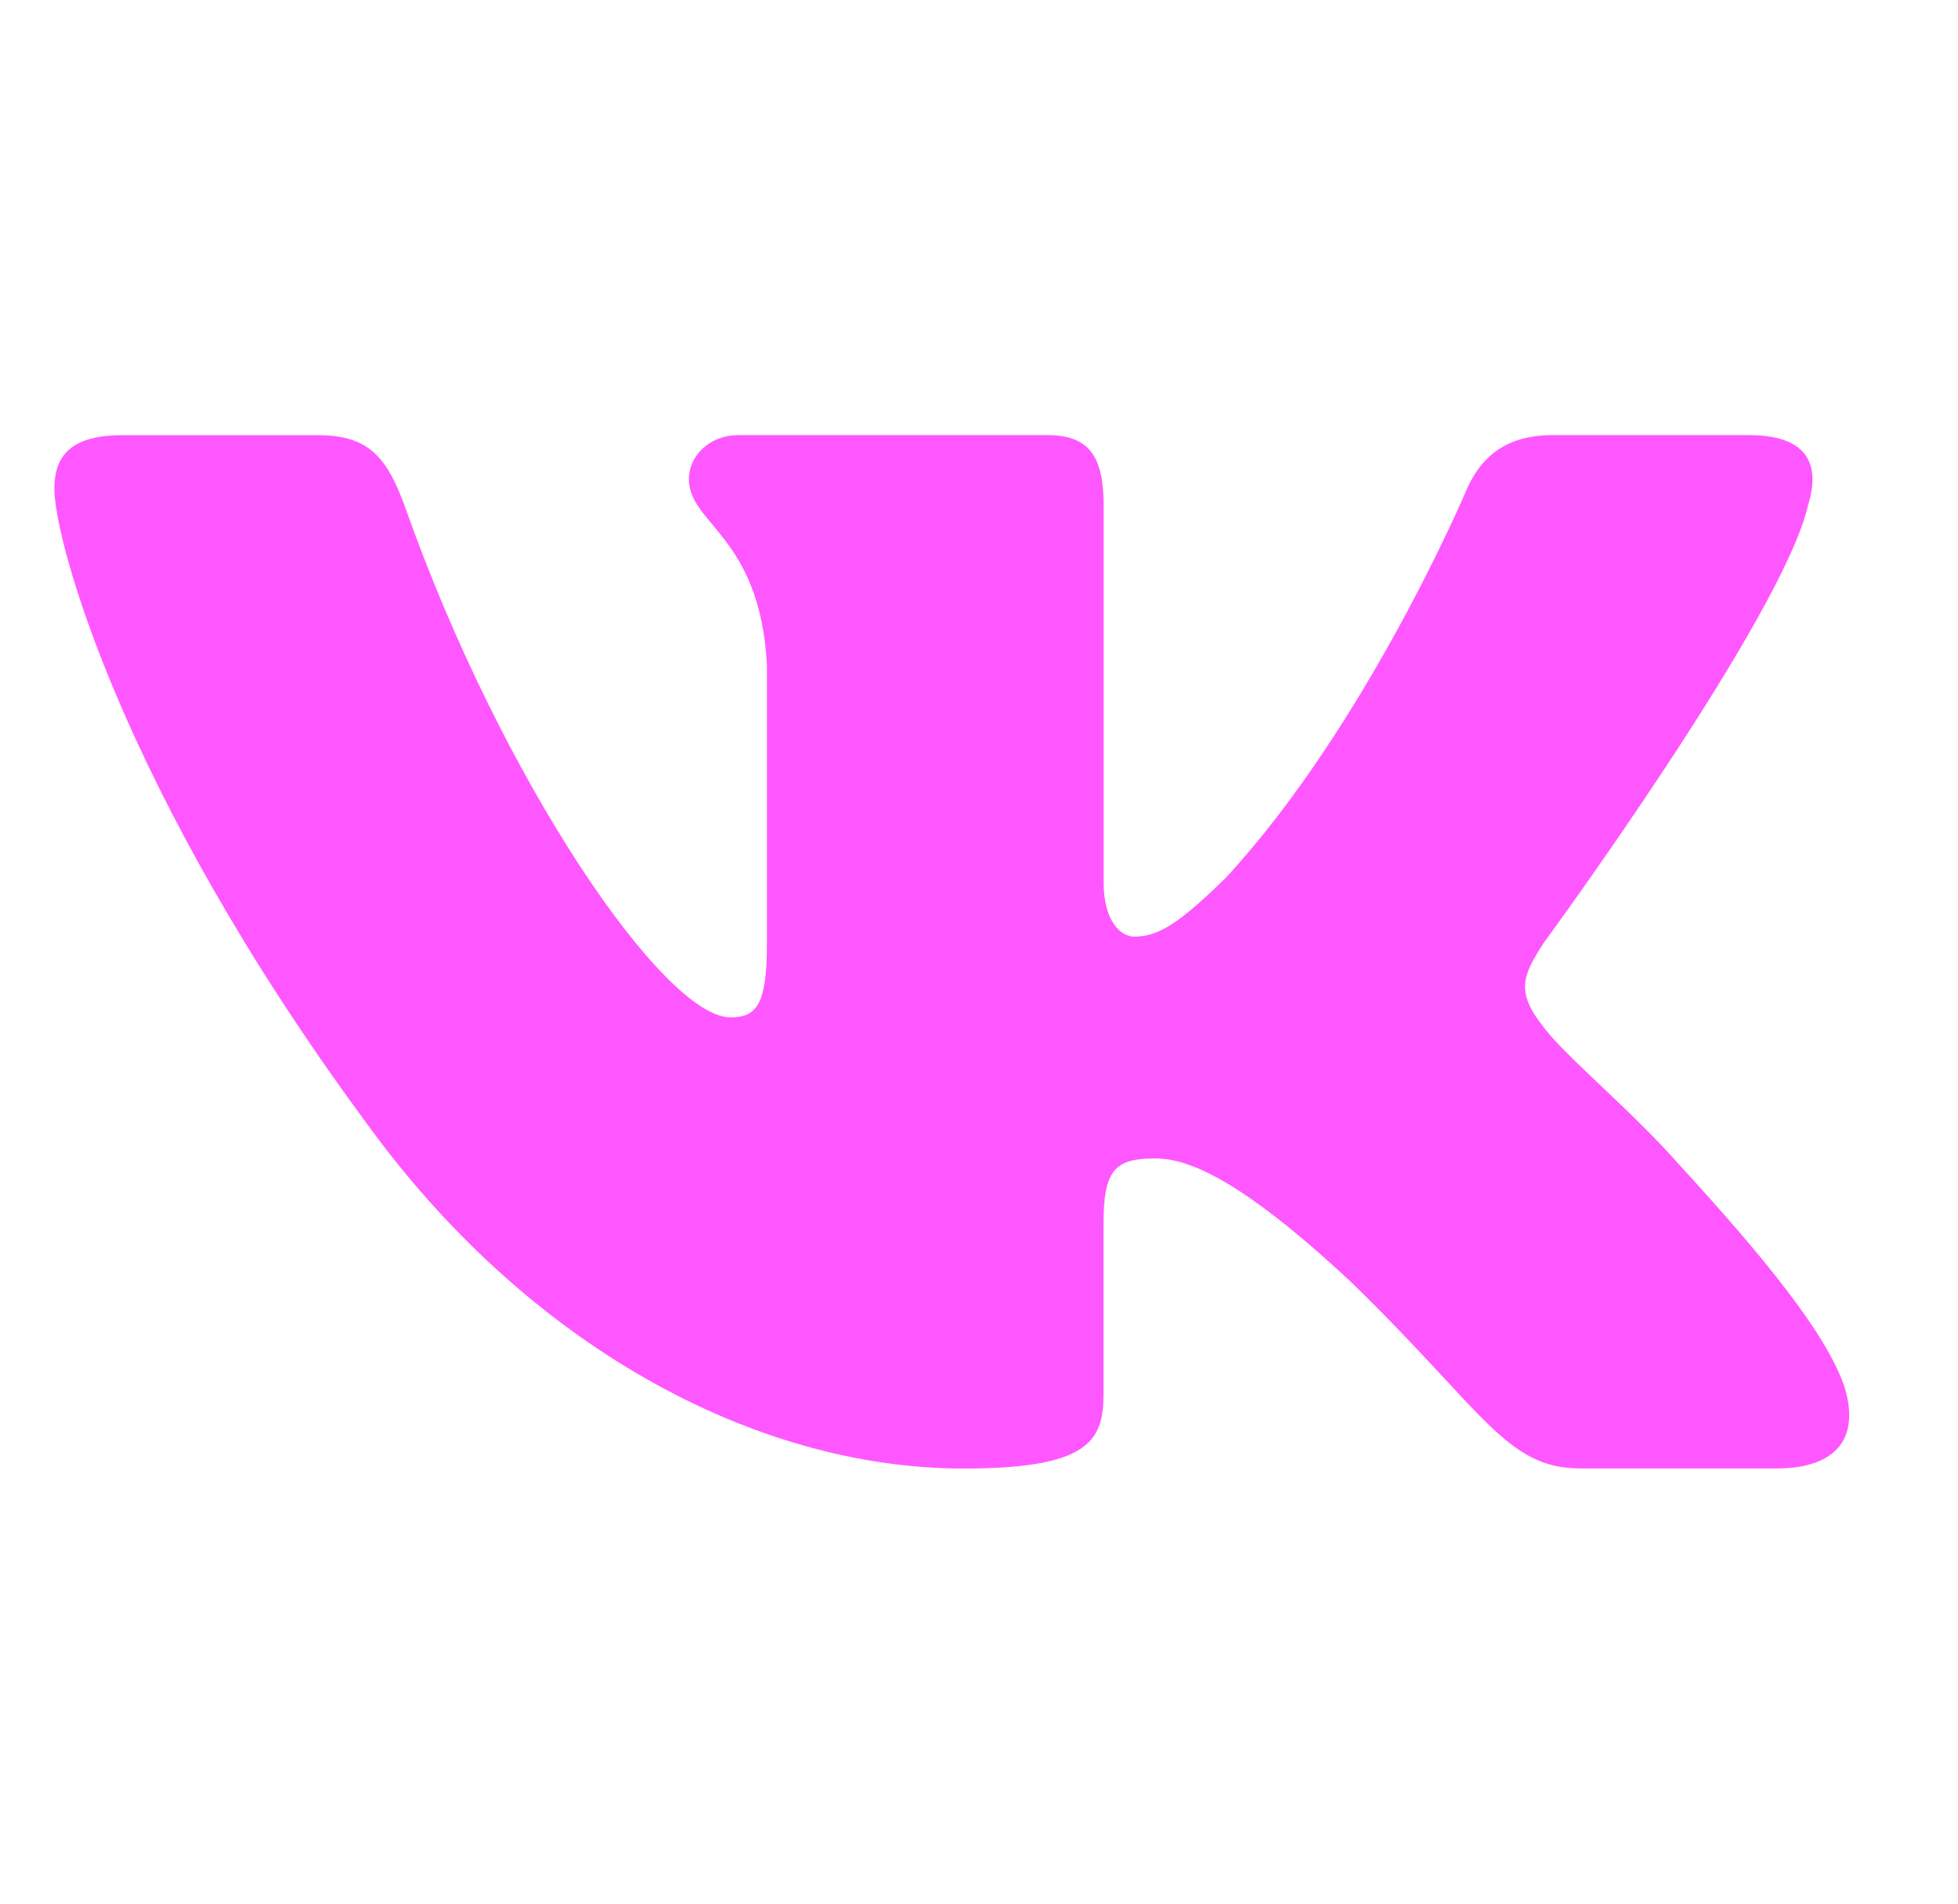 <svg width="36" height="35" viewBox="0 0 36 35" fill="none" xmlns="http://www.w3.org/2000/svg">
<path d="M33.243 9.287C33.474 8.544 33.243 8 32.153 8H28.542C27.623 8 27.203 8.471 26.972 8.988C26.972 8.988 25.136 13.329 22.534 16.143C21.694 16.962 21.31 17.221 20.853 17.221C20.624 17.221 20.291 16.962 20.291 16.22V9.287C20.291 8.396 20.026 8 19.26 8H13.585C13.012 8 12.666 8.412 12.666 8.805C12.666 9.647 13.967 9.842 14.101 12.218V17.371C14.101 18.499 13.891 18.705 13.43 18.705C12.207 18.705 9.229 14.349 7.462 9.362C7.118 8.393 6.771 8.002 5.848 8.002H2.238C1.206 8.002 1 8.473 1 8.99C1 9.919 2.224 14.516 6.7 20.597C9.684 24.749 13.885 27 17.712 27C20.006 27 20.289 26.5 20.289 25.638V22.5C20.289 21.5 20.508 21.299 21.235 21.299C21.768 21.299 22.687 21.561 24.83 23.561C27.277 25.934 27.682 26.998 29.057 26.998H32.667C33.698 26.998 34.213 26.499 33.917 25.512C33.593 24.53 32.423 23.102 30.872 21.411C30.029 20.447 28.769 19.409 28.385 18.89C27.85 18.222 28.005 17.926 28.385 17.332C28.387 17.334 32.786 11.328 33.243 9.287V9.287Z" fill="#FF57FF"/>
</svg>
